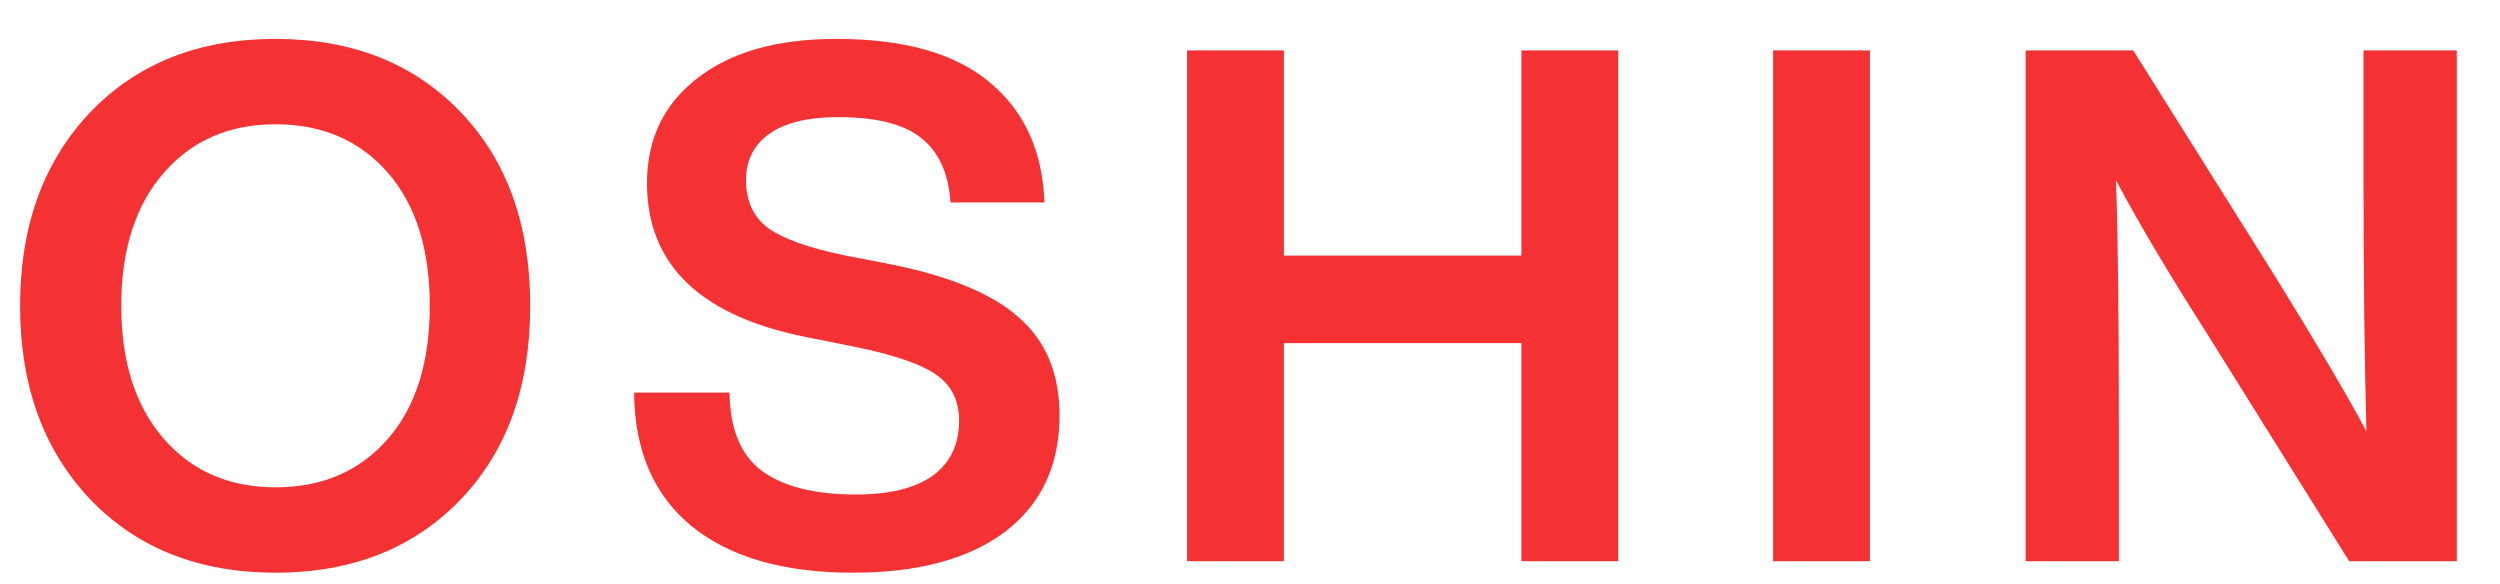 <svg width="1568" height="366" viewBox="0 0 1568 366" fill="none" xmlns="http://www.w3.org/2000/svg">
<g clip-path="url(#clip0_195_120)">
<path d="M288.9 313.3C259.5 343.9 220.8 359.2 172.8 359.2C124.8 359.2 86.1 343.9 56.7 313.3C27.3 282.4 12.6 241.9 12.6 191.8C12.6 141.7 27.3 101.2 56.7 70.3C86.1 39.7 124.8 24.4 172.8 24.4C220.8 24.4 259.5 39.7 288.9 70.3C318 100.6 332.55 141.1 332.55 191.8C332.55 242.5 318 283 288.9 313.3ZM76.05 191.8C76.05 226.9 84.9 254.65 102.6 275.05C120.3 295.45 143.7 305.65 172.8 305.65C202.2 305.65 225.75 295.45 243.45 275.05C260.85 254.95 269.55 227.2 269.55 191.8C269.55 156.4 260.85 128.65 243.45 108.55C225.75 88.15 202.2 77.95 172.8 77.95C143.7 77.95 120.3 88.15 102.6 108.55C84.9 128.95 76.05 156.7 76.05 191.8ZM534.945 359.2C491.445 359.2 457.695 349.45 433.695 329.95C409.995 310.45 397.995 282.55 397.695 246.25H457.545C457.845 269.05 464.595 285.4 477.795 295.3C491.295 305.2 510.945 310.15 536.745 310.15C557.745 310.15 573.795 306.25 584.895 298.45C595.995 290.35 601.545 278.8 601.545 263.8C601.545 251.2 596.745 241.6 587.145 235C577.845 228.4 560.745 222.55 535.845 217.45L508.845 212.05C440.145 199.15 405.795 166.75 405.795 114.85C405.795 87.25 416.295 65.35 437.295 49.15C458.295 32.65 487.395 24.4 524.595 24.4C566.895 24.4 598.845 33.4 620.445 51.4C642.345 69.4 653.895 94.6 655.095 127H596.145C594.945 108.7 588.795 95.2 577.695 86.5C566.895 77.8 549.495 73.45 525.495 73.45C506.895 73.45 492.645 76.9 482.745 83.8C472.845 90.7 467.895 100.45 467.895 113.05C467.895 125.95 472.395 135.85 481.395 142.75C490.695 149.65 507.045 155.5 530.445 160.3L558.345 165.7C595.845 173.2 622.845 184.45 639.345 199.45C656.145 214.15 664.545 234.55 664.545 260.65C664.545 291.85 653.145 316.15 630.345 333.55C607.545 350.65 575.745 359.2 534.945 359.2ZM954.218 160.3V31.6H1014.97V352H954.218V215.2H805.268V352H744.518V31.6H805.268V160.3H954.218ZM1172.83 352H1112.08V31.6H1172.83V352ZM1482.41 115.3V31.6H1540.91V352H1473.41L1384.31 209.35C1360.01 171.25 1340.96 139.15 1327.16 113.05C1328.36 146.65 1328.96 198.4 1328.96 268.3V352H1270.46V31.6H1337.96L1427.51 174.25C1454.21 217.45 1473.11 249.55 1484.21 270.55C1483.01 225.85 1482.41 174.1 1482.41 115.3Z" fill="#F43233"/>
</g>
<defs>
<clipPath id="clip0_195_120">
<rect width="1568" height="366" fill="white"/>
</clipPath>
</defs>
</svg>
